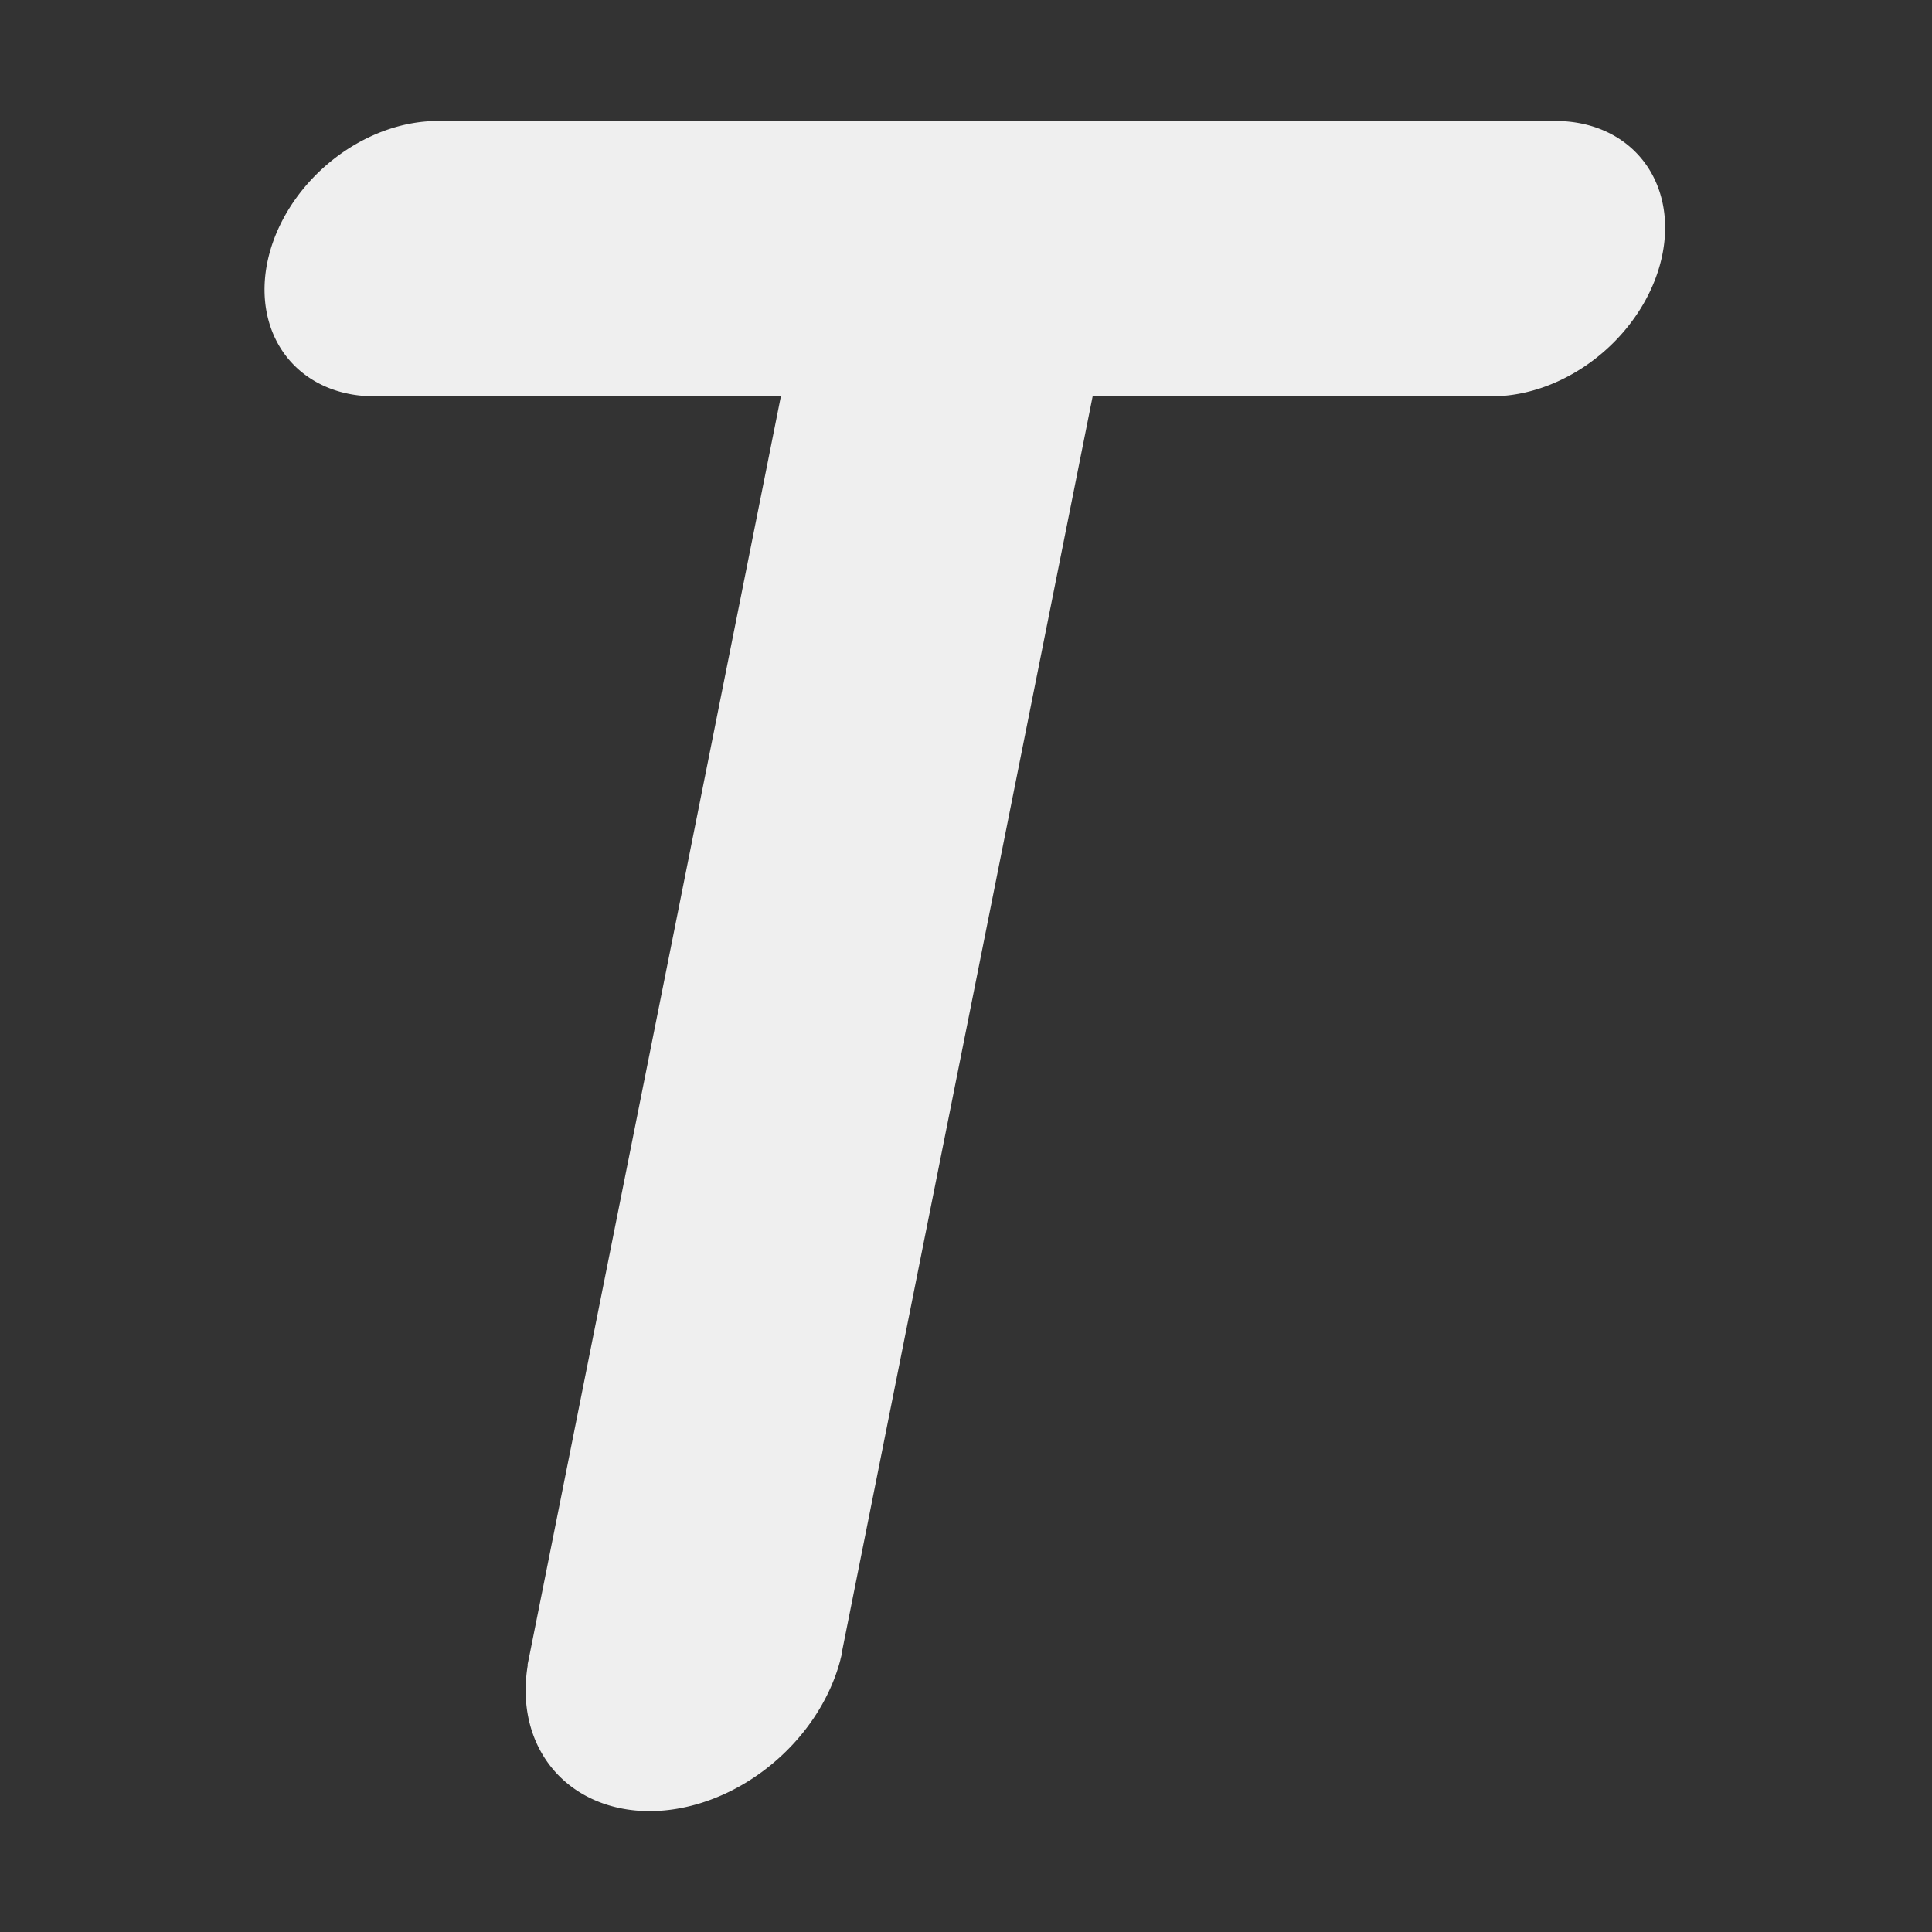 <svg height="16" viewBox="0 0 16 16" width="16" xmlns="http://www.w3.org/2000/svg"><rect x="0" y="0" width="16" height="16" fill="#333333" stroke="none"/><path d="m3.625 1.002a1.016 1.279 48.292 0 0 -1.404 1.139 1.016 1.279 48.292 0 0 .877 1.141h3.369l-2.082 10.426-.016.078v.002h.002a1.151 1.45 48.292 0 0 1.008 1.211 1.151 1.45 48.292 0 0 1.58-1.25l.002-.01a1.151 1.45 48.292 0 0 .008-.031 1.151 1.45 48.292 0 0 .006-.039l2.074-10.387h3.309a1.016 1.279 48.292 0 0 1.402-1.141 1.016 1.279 48.292 0 0 -.877-1.139z" fill="#efefef" stroke-width=".504"/></svg>